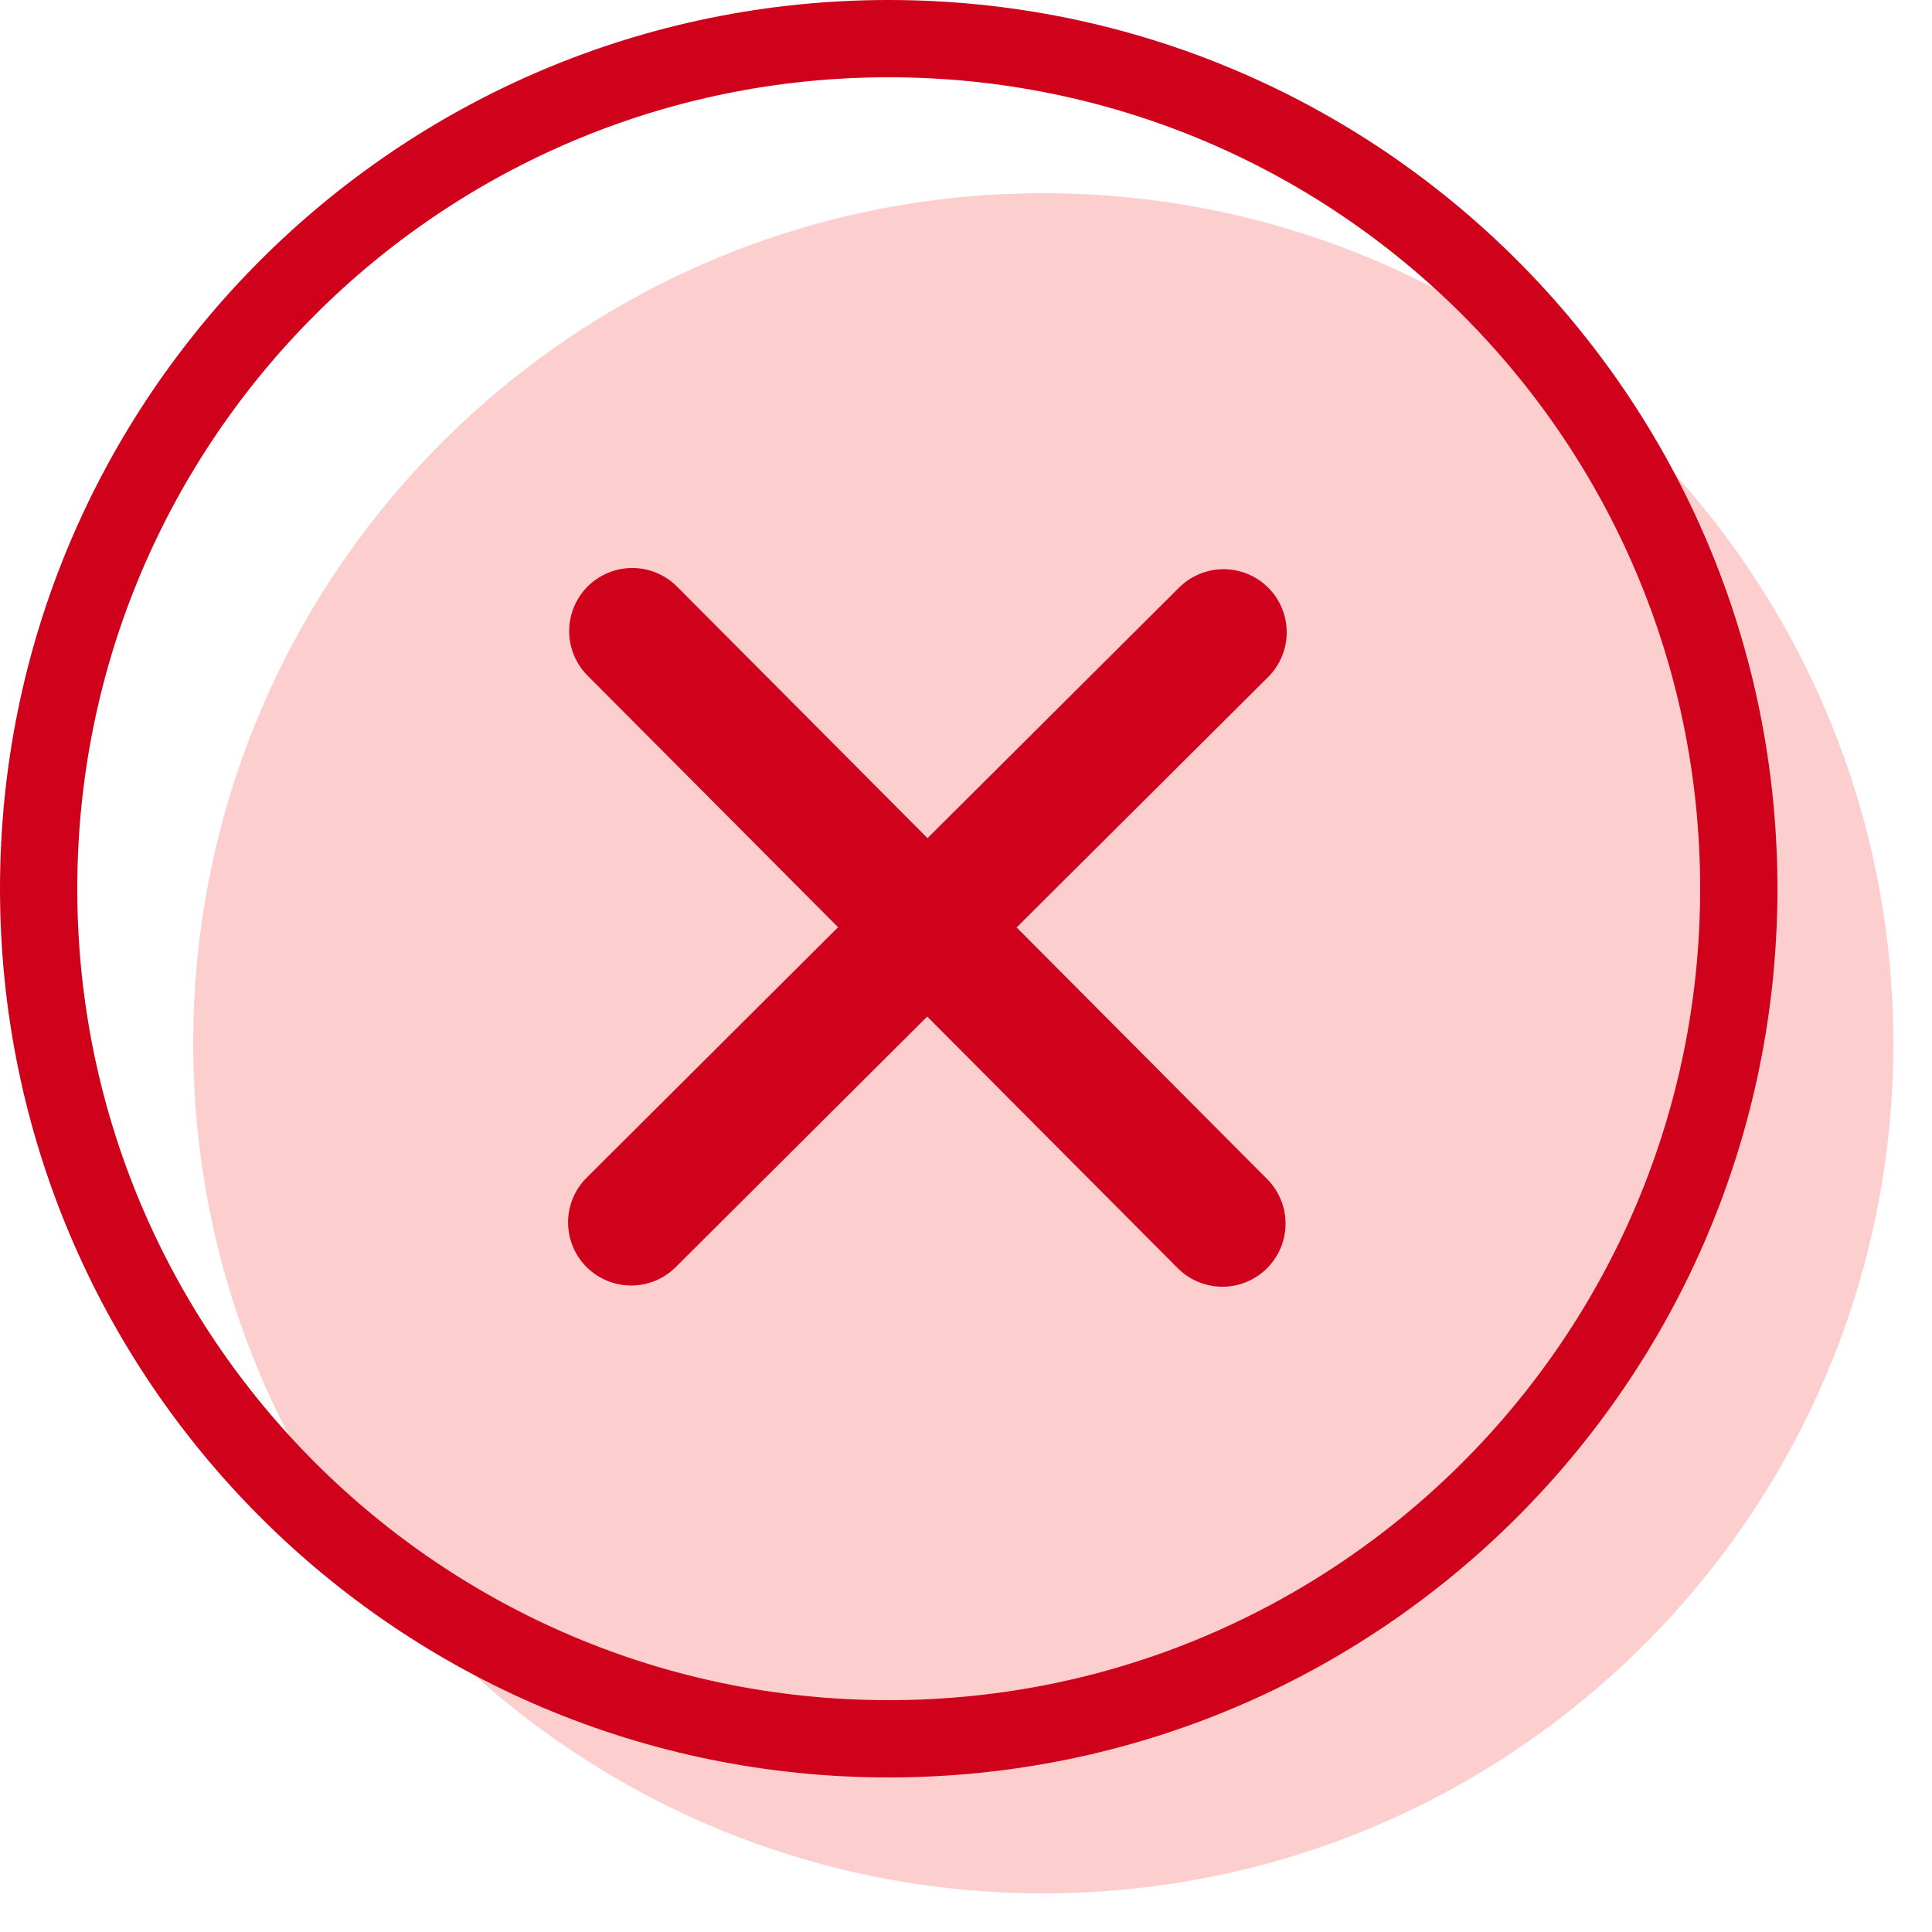 <svg width="25" height="25" viewBox="0 0 25 25" xmlns="http://www.w3.org/2000/svg">
    <title>
        icon/wrong copy
    </title>
    <g fill="none" fill-rule="evenodd">
        <path d="M24.5 13.5c0 6.075-4.925 11-11 11s-11-4.925-11-11 4.925-11 11-11 11 4.925 11 11z" fill="#FC9E9E" opacity=".5"/>
        <path d="M22.5 11.5c0 6.075-4.925 11-11 11s-11-4.925-11-11 4.925-11 11-11 11 4.925 11 11z" stroke="#D0021B" stroke-linecap="round" stroke-linejoin="round"/>
        <path d="M12.235 12l3.716-3.7a.166.166 0 1 0-.235-.236L12 11.765 8.3 8.049a.166.166 0 1 0-.236.235l3.7 3.716-3.714 3.7a.166.166 0 1 0 .235.236L12 12.235l3.7 3.716a.166.166 0 0 0 .236 0 .166.166 0 0 0 0-.235L12.237 12z" stroke="#D0021B" stroke-width="1.3" stroke-linecap="round" stroke-linejoin="round"/>
    </g>
</svg>
